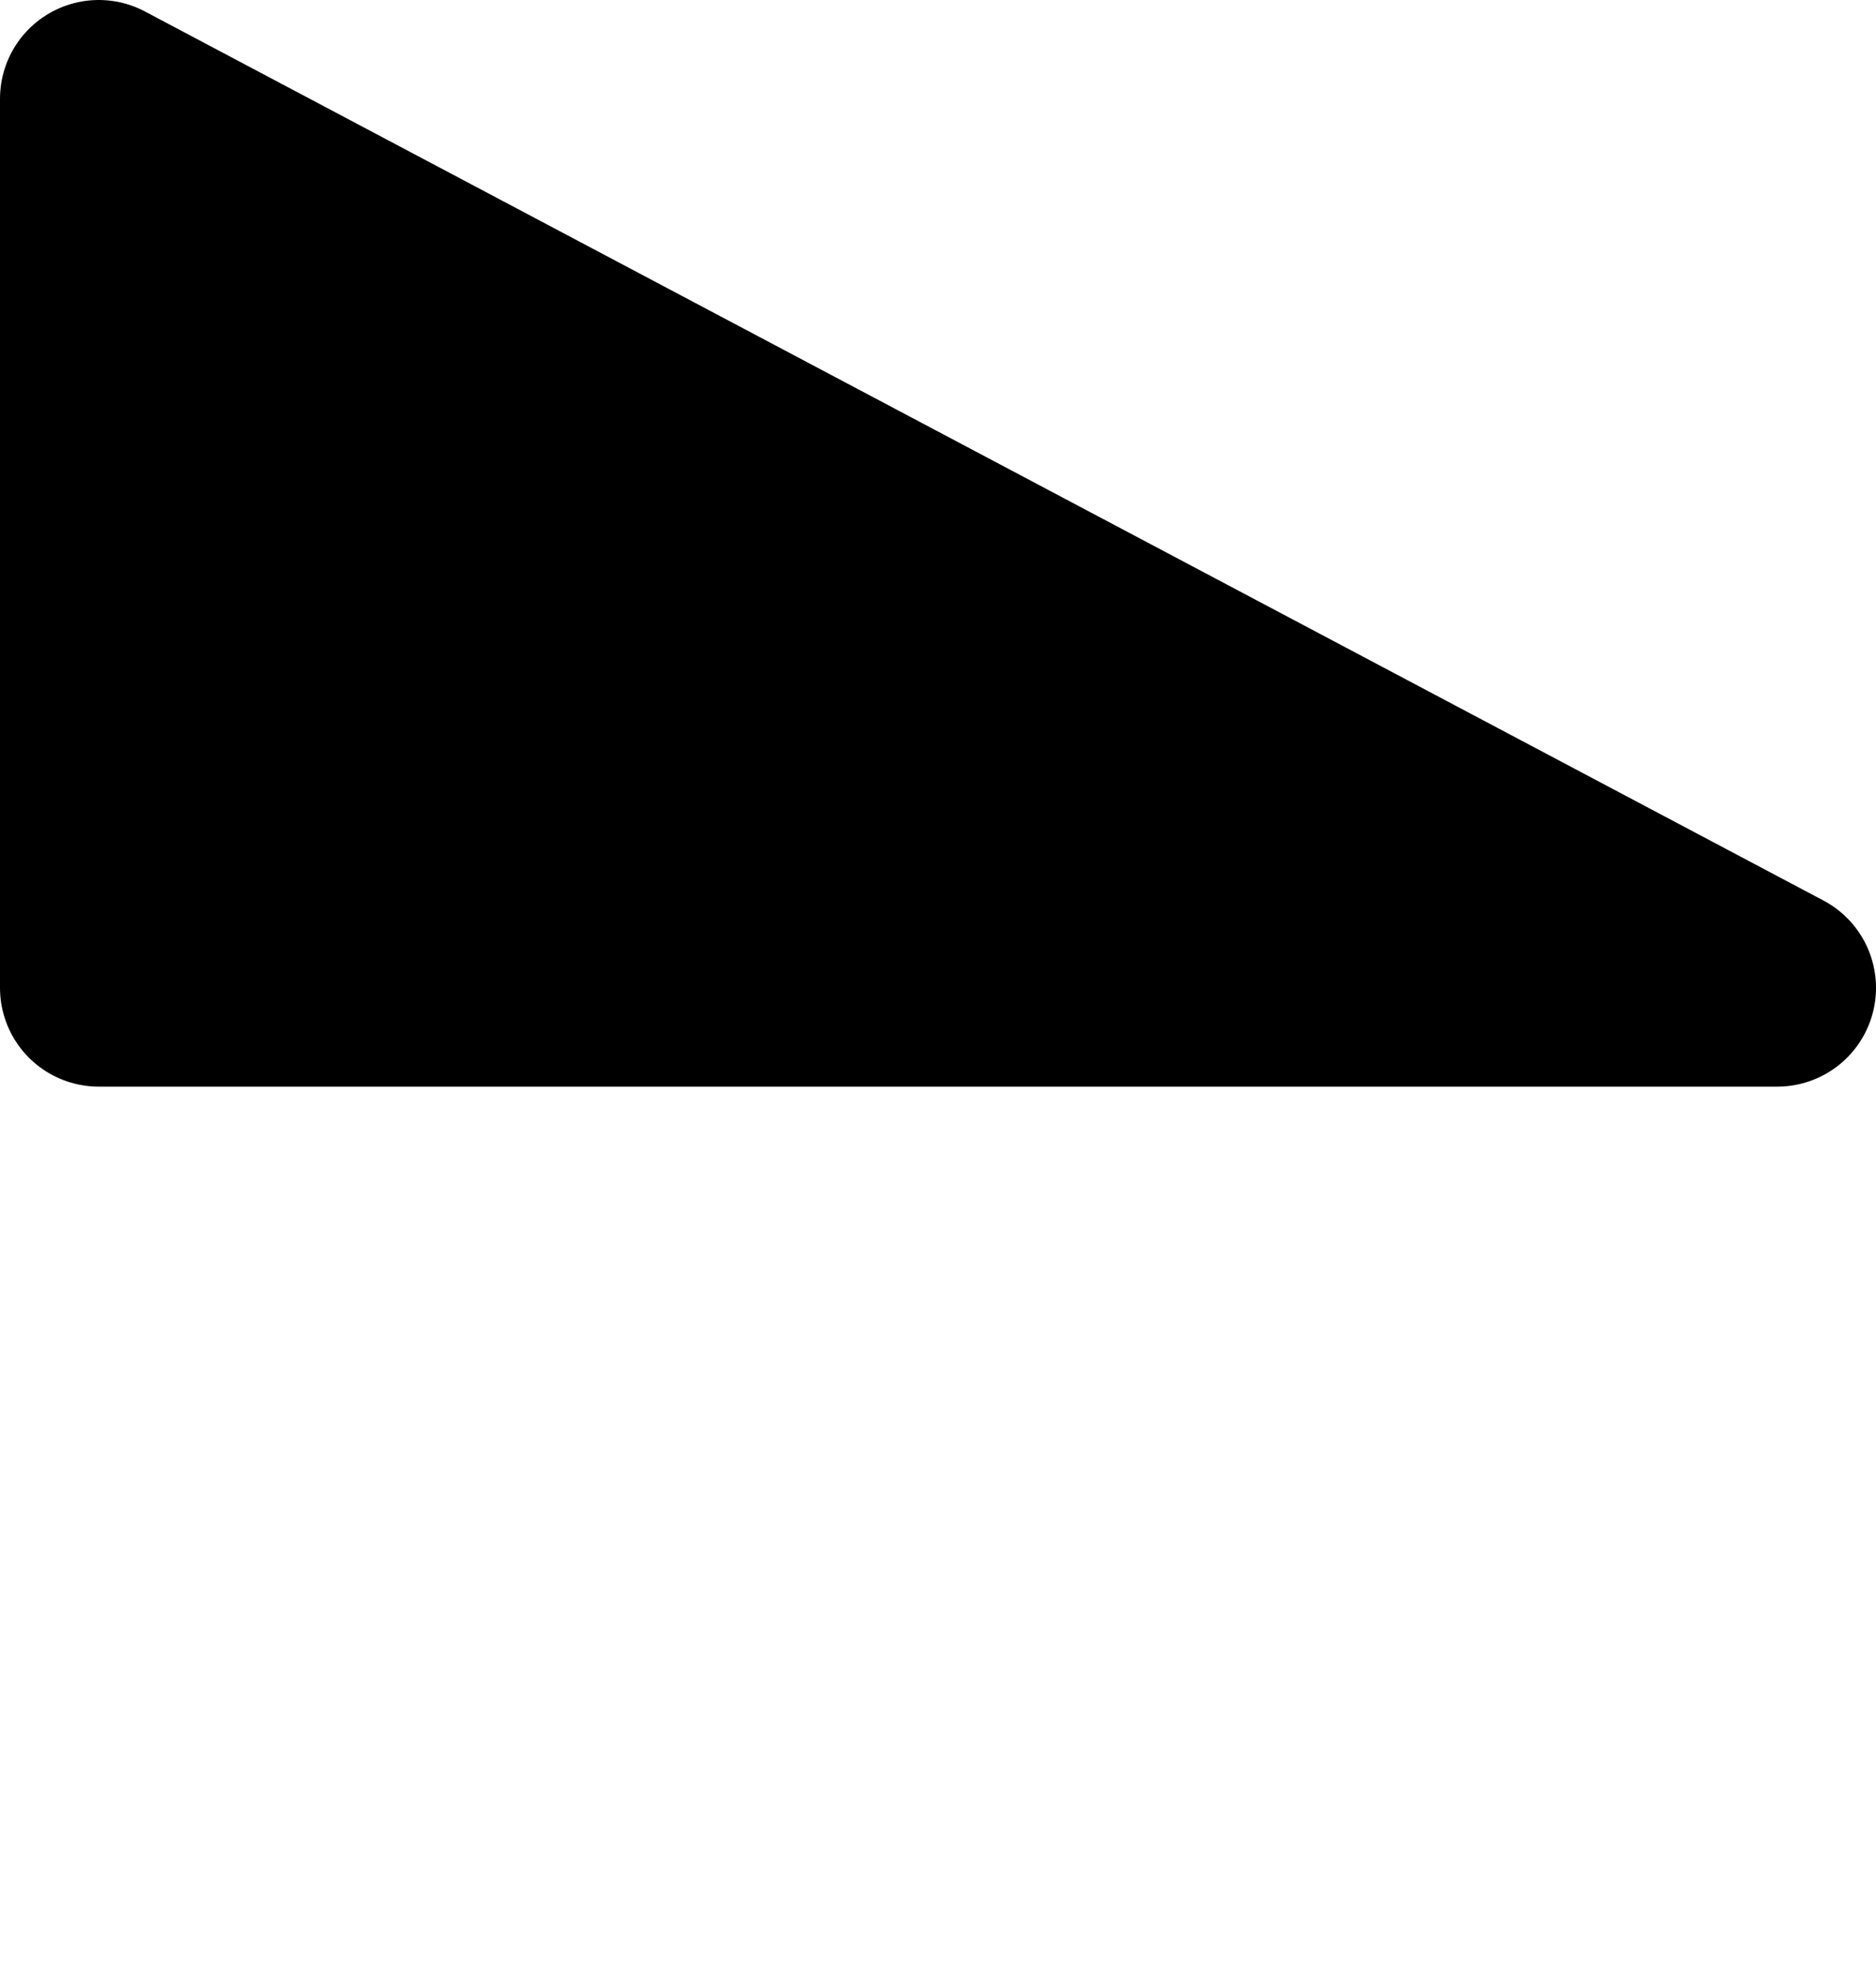 <?xml version="1.0" encoding="UTF-8" standalone="no"?>
<svg width="19px" height="20px" viewBox="0 0 19 20" version="1.1" xmlns="http://www.w3.org/2000/svg" xmlns:xlink="http://www.w3.org/1999/xlink">
    <g id="Icons" stroke="none" stroke-width="1" fill="#000000" fill-rule="evenodd" stroke-linecap="round" stroke-linejoin="round">
        <g id="24-px-Icons" transform="translate(-219, -122)" stroke="#000000">
            <g id="ic_send" transform="translate(216, 120)">
                <g id="send">
                    <g transform="translate(4, 3)" stroke-width="2">
                        <polygon id="Path-32" points="0 0 17 9 0 9"></polygon>
                    </g>
                </g>
            </g>
        </g>
    </g>
</svg>
